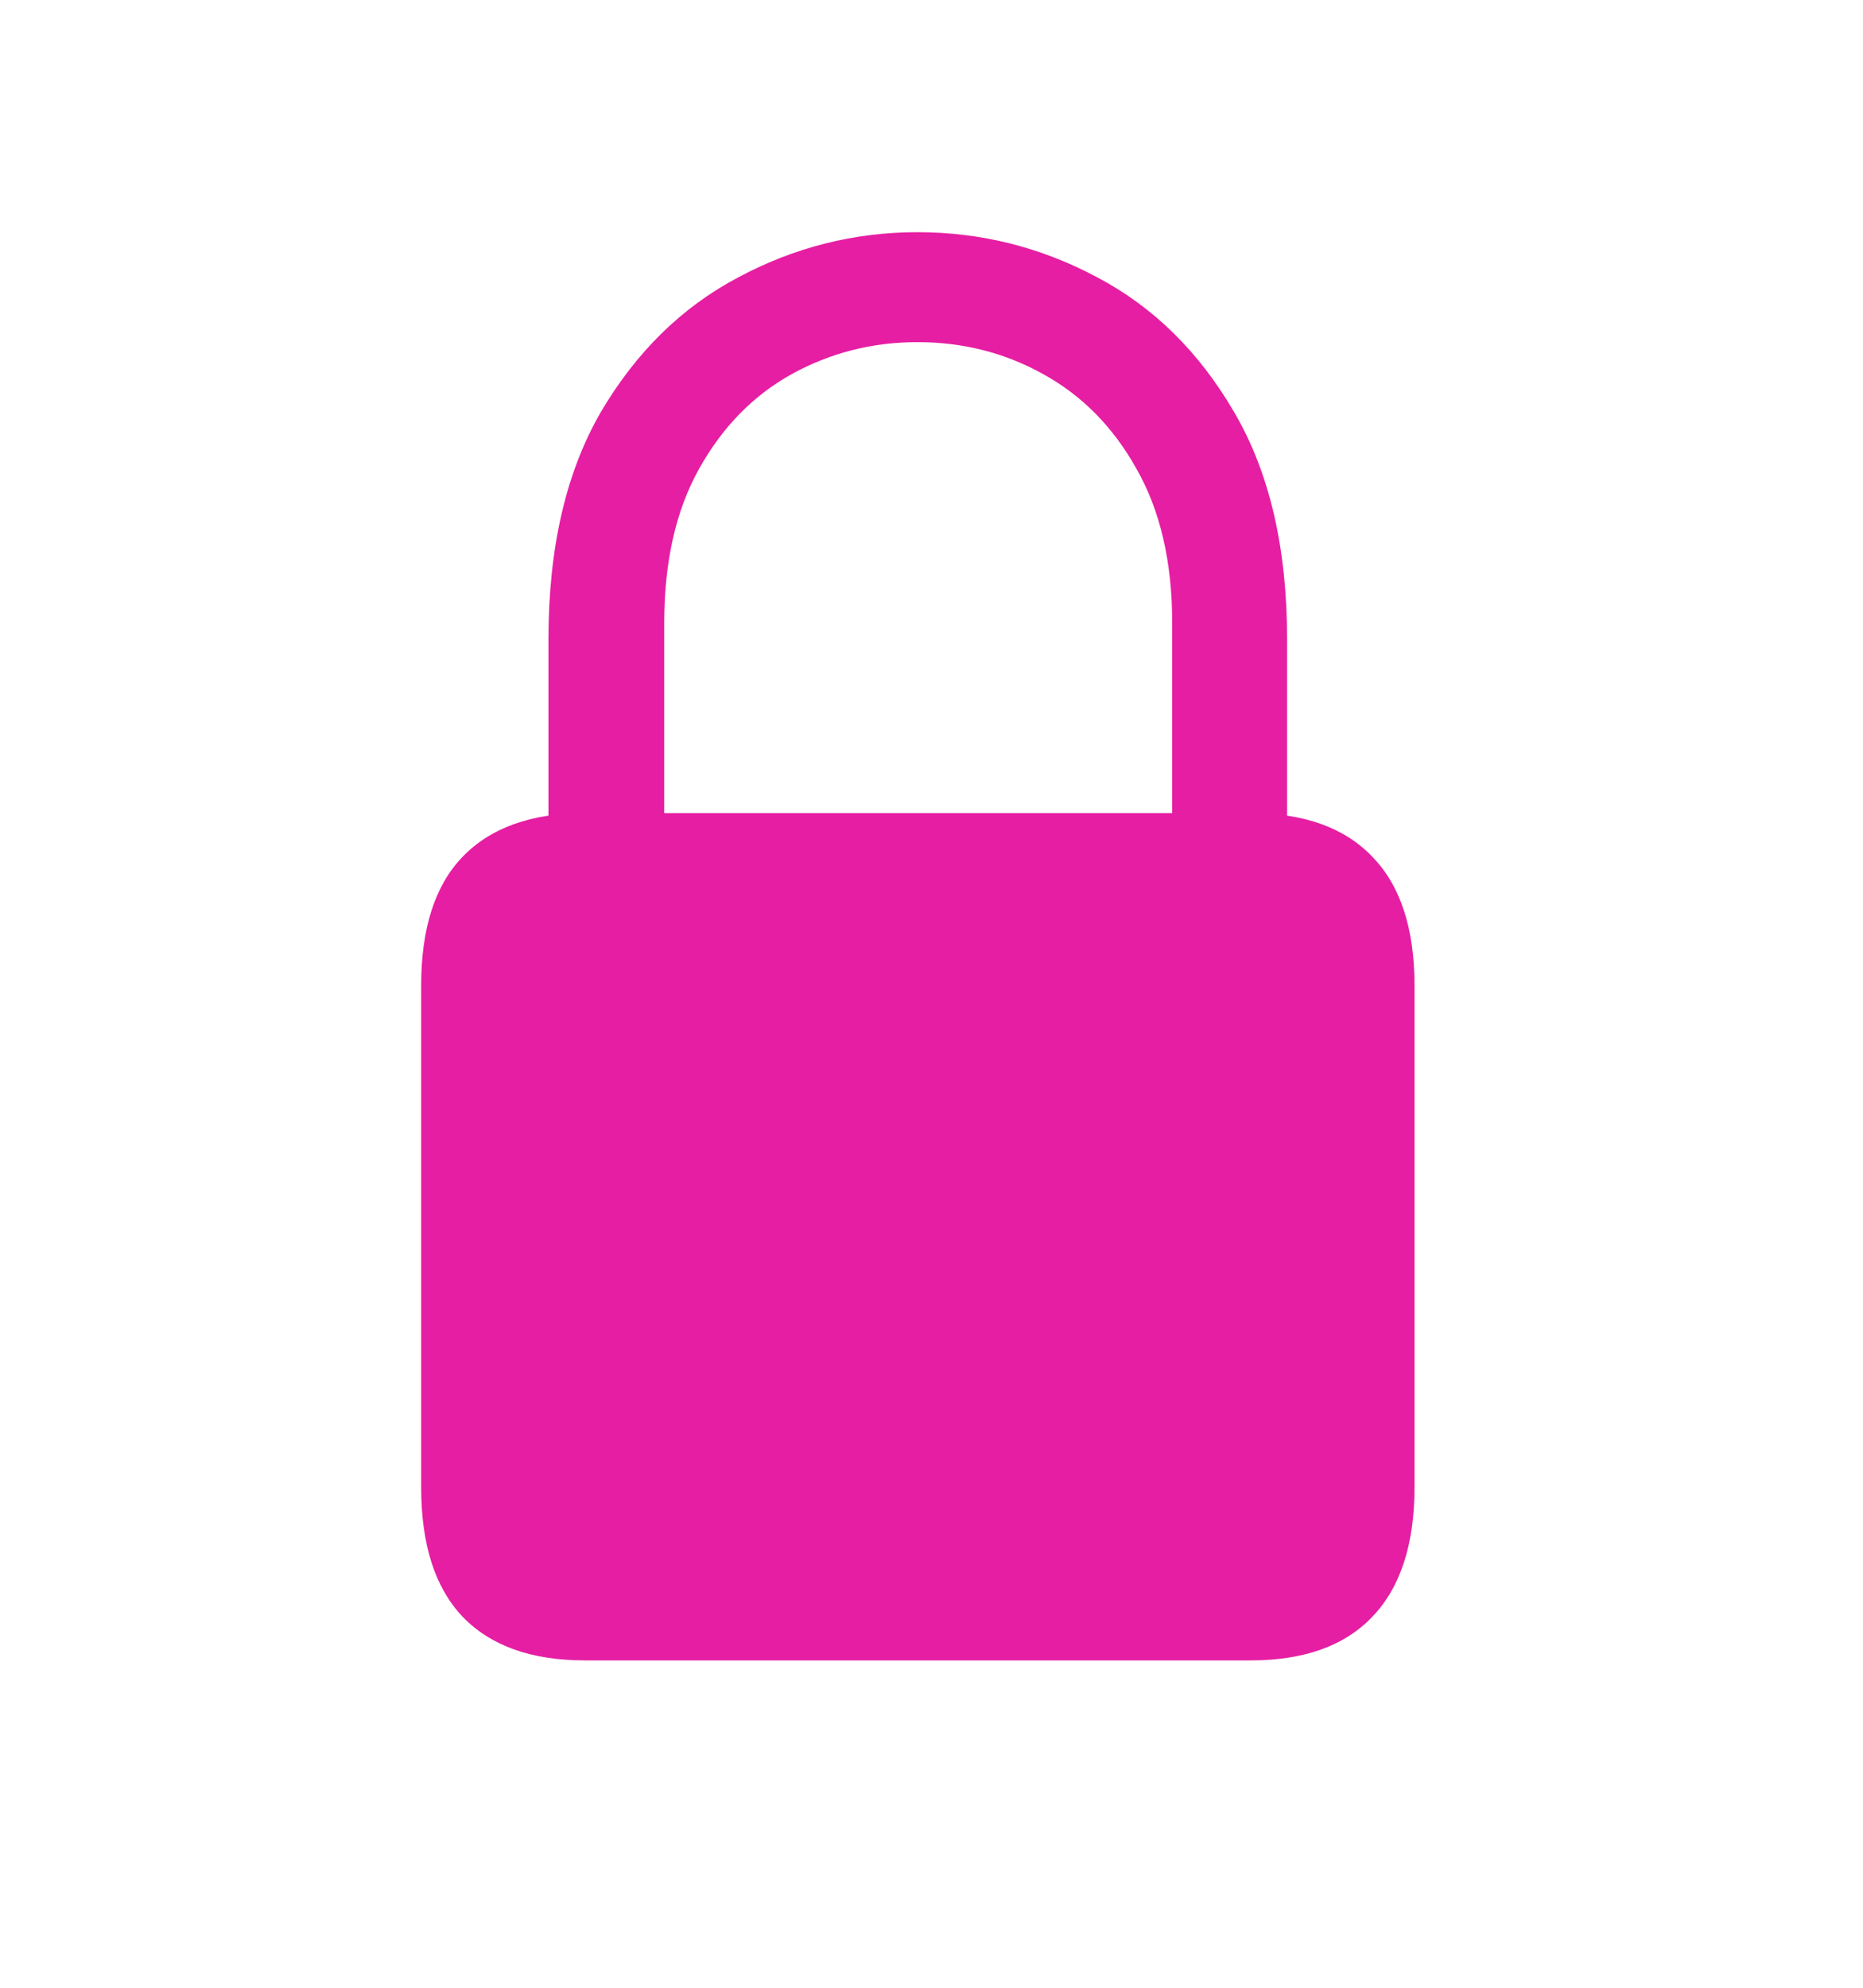 <svg width="15" height="16" viewBox="0 0 15 16" fill="none" xmlns="http://www.w3.org/2000/svg">
<path d="M4.709 13.365H10.07C10.5 13.365 10.826 13.248 11.049 13.014C11.275 12.779 11.389 12.432 11.389 11.971V7.934C11.389 7.473 11.275 7.127 11.049 6.896C10.826 6.662 10.5 6.545 10.07 6.545H4.709C4.279 6.545 3.951 6.662 3.725 6.896C3.502 7.127 3.391 7.473 3.391 7.934V11.971C3.391 12.432 3.502 12.779 3.725 13.014C3.951 13.248 4.279 13.365 4.709 13.365ZM4.416 6.996H5.348V5.016C5.348 4.523 5.441 4.109 5.629 3.773C5.816 3.438 6.064 3.184 6.373 3.012C6.686 2.84 7.023 2.754 7.387 2.754C7.754 2.754 8.092 2.84 8.4 3.012C8.713 3.184 8.963 3.438 9.15 3.773C9.342 4.109 9.438 4.523 9.438 5.016V6.996H10.363V5.145C10.363 4.41 10.221 3.801 9.936 3.316C9.654 2.832 9.287 2.471 8.834 2.232C8.381 1.99 7.898 1.869 7.387 1.869C6.879 1.869 6.398 1.99 5.945 2.232C5.492 2.471 5.123 2.832 4.838 3.316C4.557 3.801 4.416 4.41 4.416 5.145V6.996Z" fill="#E61EA3"/>
</svg>
